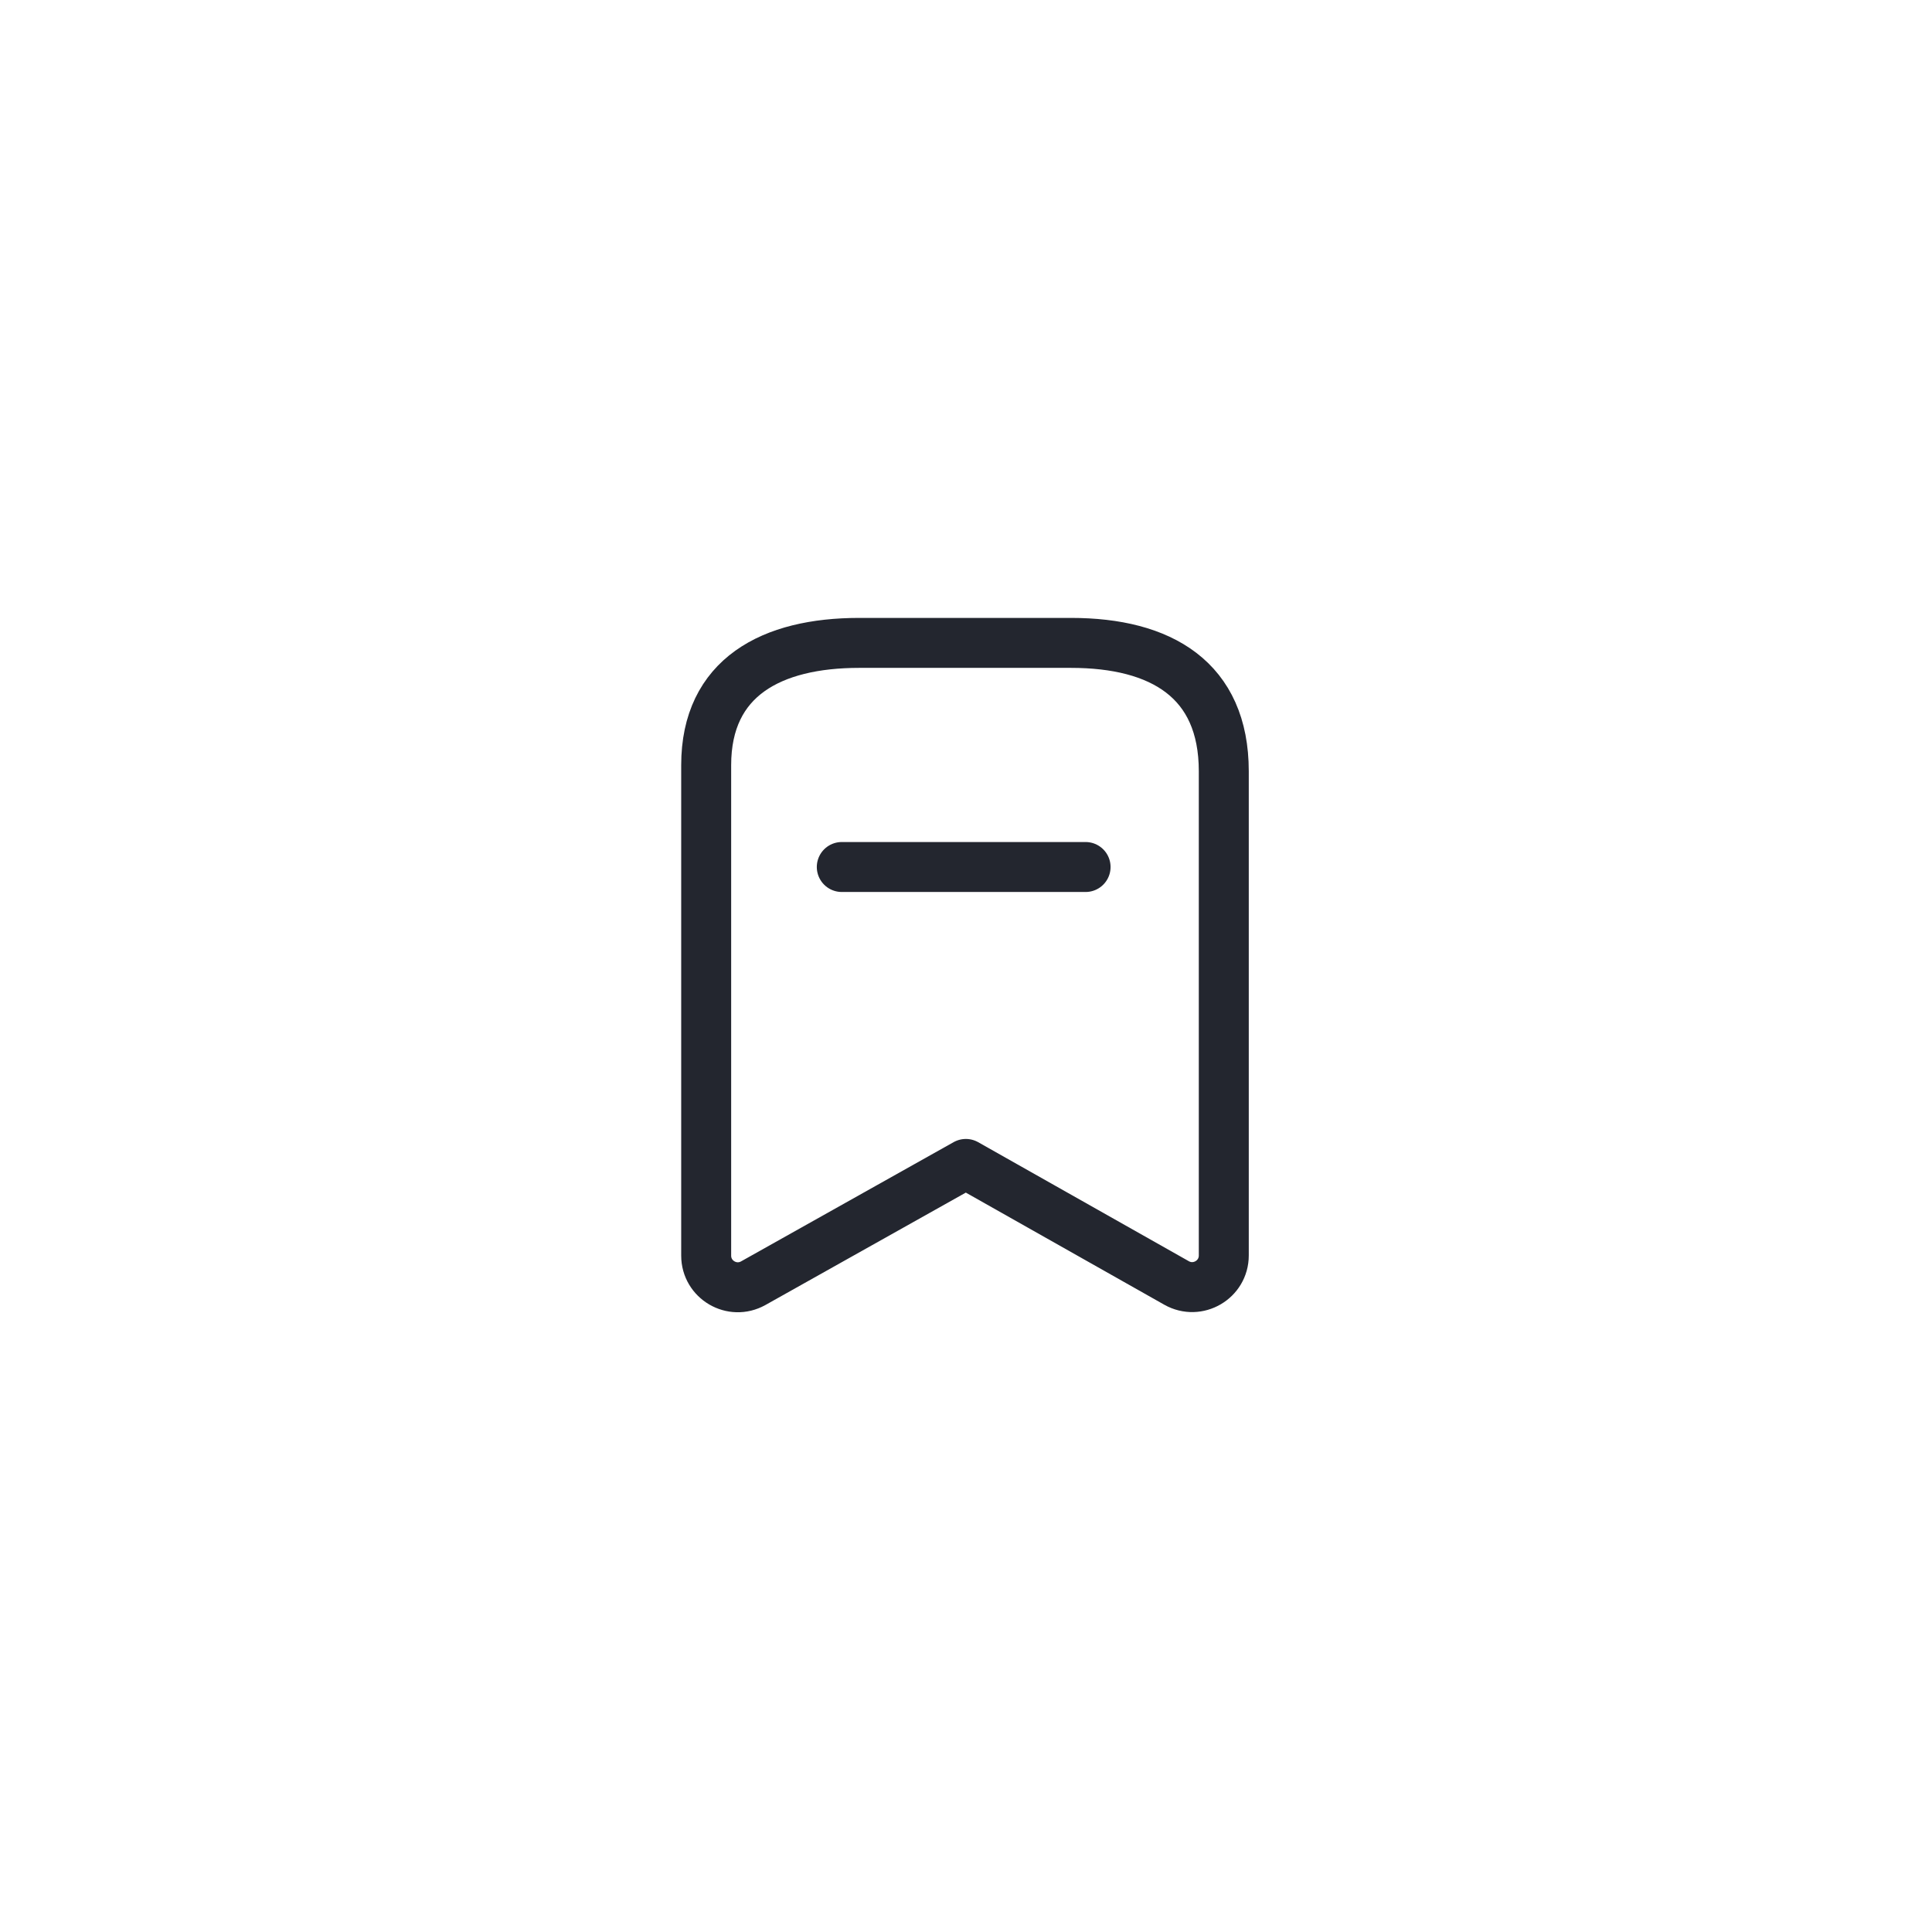 <svg width="58" height="58" viewBox="0 0 58 58" fill="none" xmlns="http://www.w3.org/2000/svg">
<path fill-rule="evenodd" clip-rule="evenodd" d="M36.739 23.154C36.739 20.403 34.858 19.3 32.151 19.3H25.792C23.167 19.3 21.2 20.328 21.2 22.97V37.694C21.2 38.42 21.981 38.877 22.614 38.522L28.996 34.942L35.322 38.516C35.956 38.873 36.739 38.416 36.739 37.689V23.154Z" stroke="#23262F" stroke-width="1.5" stroke-linecap="round" stroke-linejoin="round"/>
<path d="M25.271 26.028H32.59" stroke="#23262F" stroke-width="1.5" stroke-linecap="round" stroke-linejoin="round"/>
</svg>
